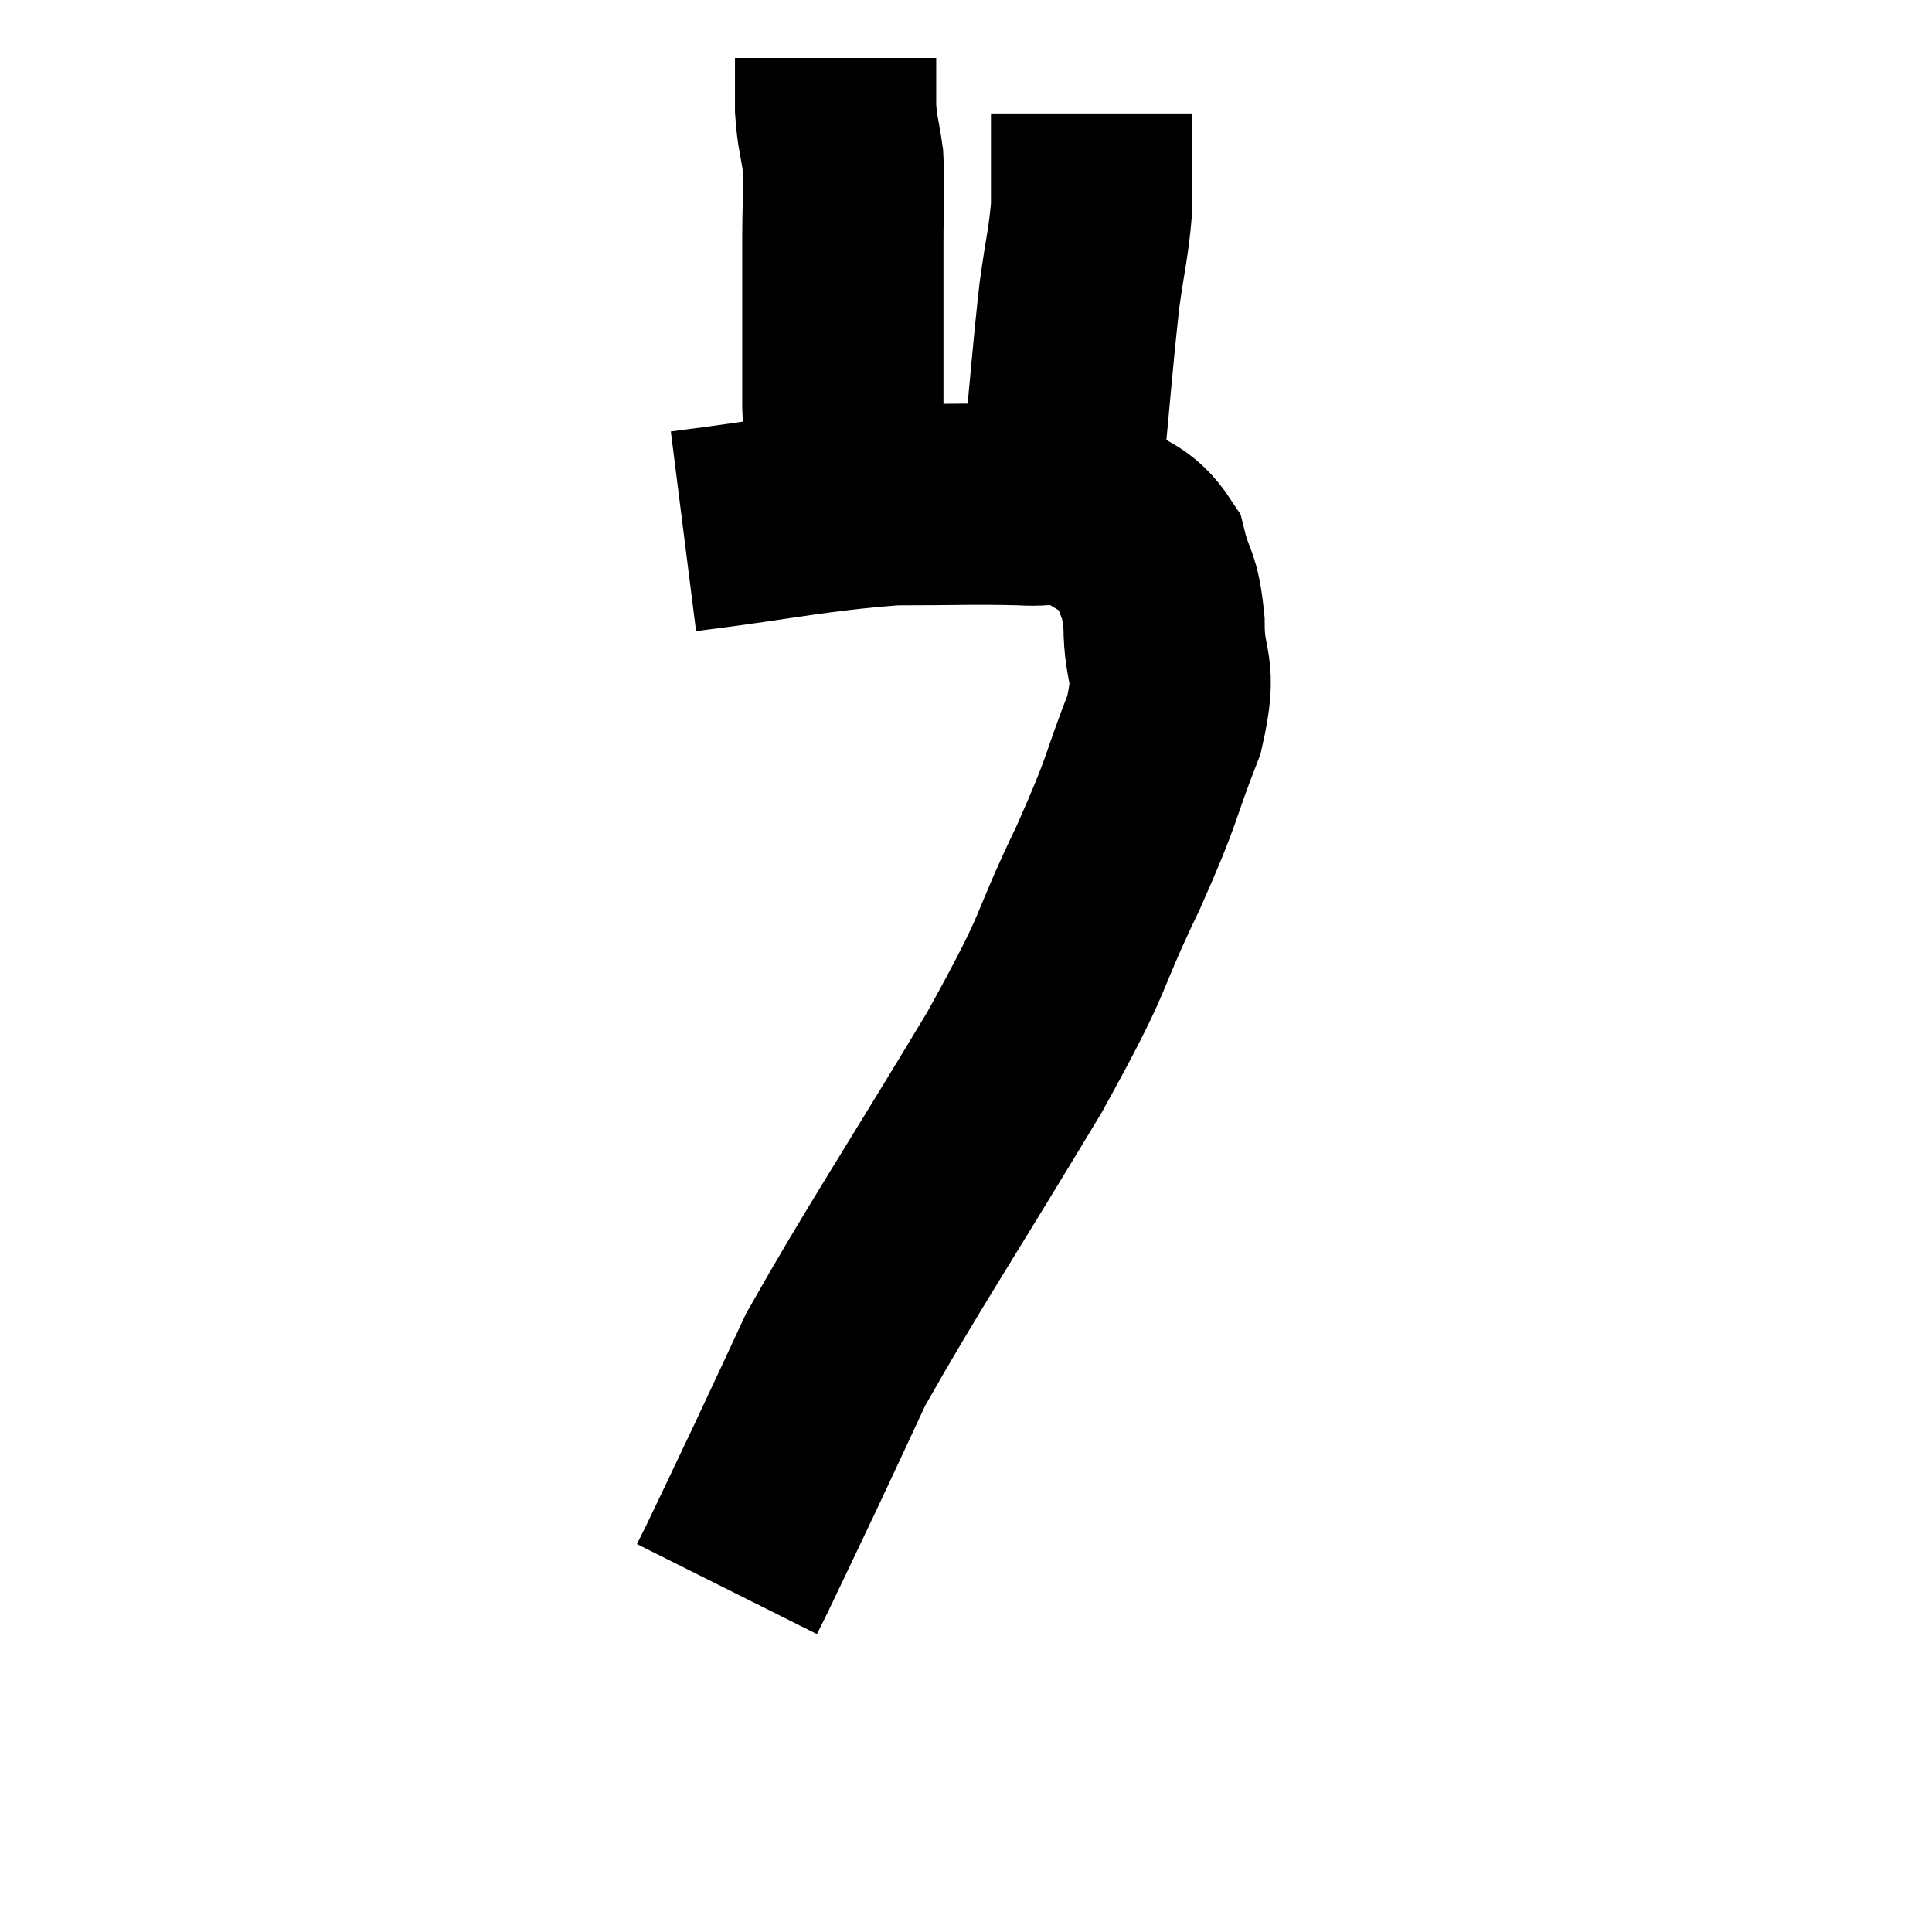 <svg width="48" height="48" viewBox="0 0 48 48" xmlns="http://www.w3.org/2000/svg"><path d="M 16.98 13.2 C 19.59 12.87, 20.1 12.705, 22.2 12.54 C 23.79 12.54, 24.165 12.51, 25.38 12.54 C 26.22 12.6, 26.28 12.345, 27.06 12.66 C 27.78 13.23, 28.035 13.095, 28.5 13.8 C 28.71 14.64, 28.815 14.43, 28.92 15.48 C 28.92 16.74, 29.265 16.485, 28.92 18 C 28.23 19.77, 28.47 19.44, 27.54 21.54 C 26.37 23.97, 26.895 23.34, 25.2 26.4 C 22.98 30.09, 22.185 31.26, 20.76 33.78 C 20.13 35.13, 20.115 35.175, 19.5 36.48 C 18.9 37.74, 18.66 38.25, 18.3 39 C 18.18 39.24, 18.12 39.36, 18.06 39.48 L 18.06 39.48" fill="none" stroke="black" stroke-width="5"></path><path d="M 21.18 12.54 C 21.06 11.31, 21 11.715, 20.94 10.08 C 20.94 8.04, 20.94 7.53, 20.94 6 C 20.94 4.98, 20.985 4.785, 20.94 3.96 C 20.85 3.33, 20.805 3.33, 20.76 2.7 C 20.76 2.07, 20.76 1.755, 20.76 1.44 C 20.76 1.44, 20.76 1.44, 20.76 1.44 L 20.76 1.44" fill="none" stroke="black" stroke-width="5"></path><path d="M 26.4 11.64 C 26.61 9.48, 26.64 8.94, 26.82 7.32 C 26.97 6.24, 27.045 6.045, 27.12 5.16 C 27.12 4.47, 27.12 4.125, 27.12 3.78 C 27.12 3.78, 27.12 3.78, 27.12 3.78 C 27.12 3.78, 27.12 3.975, 27.12 3.78 C 27.12 3.39, 27.12 3.24, 27.12 3 L 27.12 2.82" fill="none" stroke="black" stroke-width="5"></path></svg>